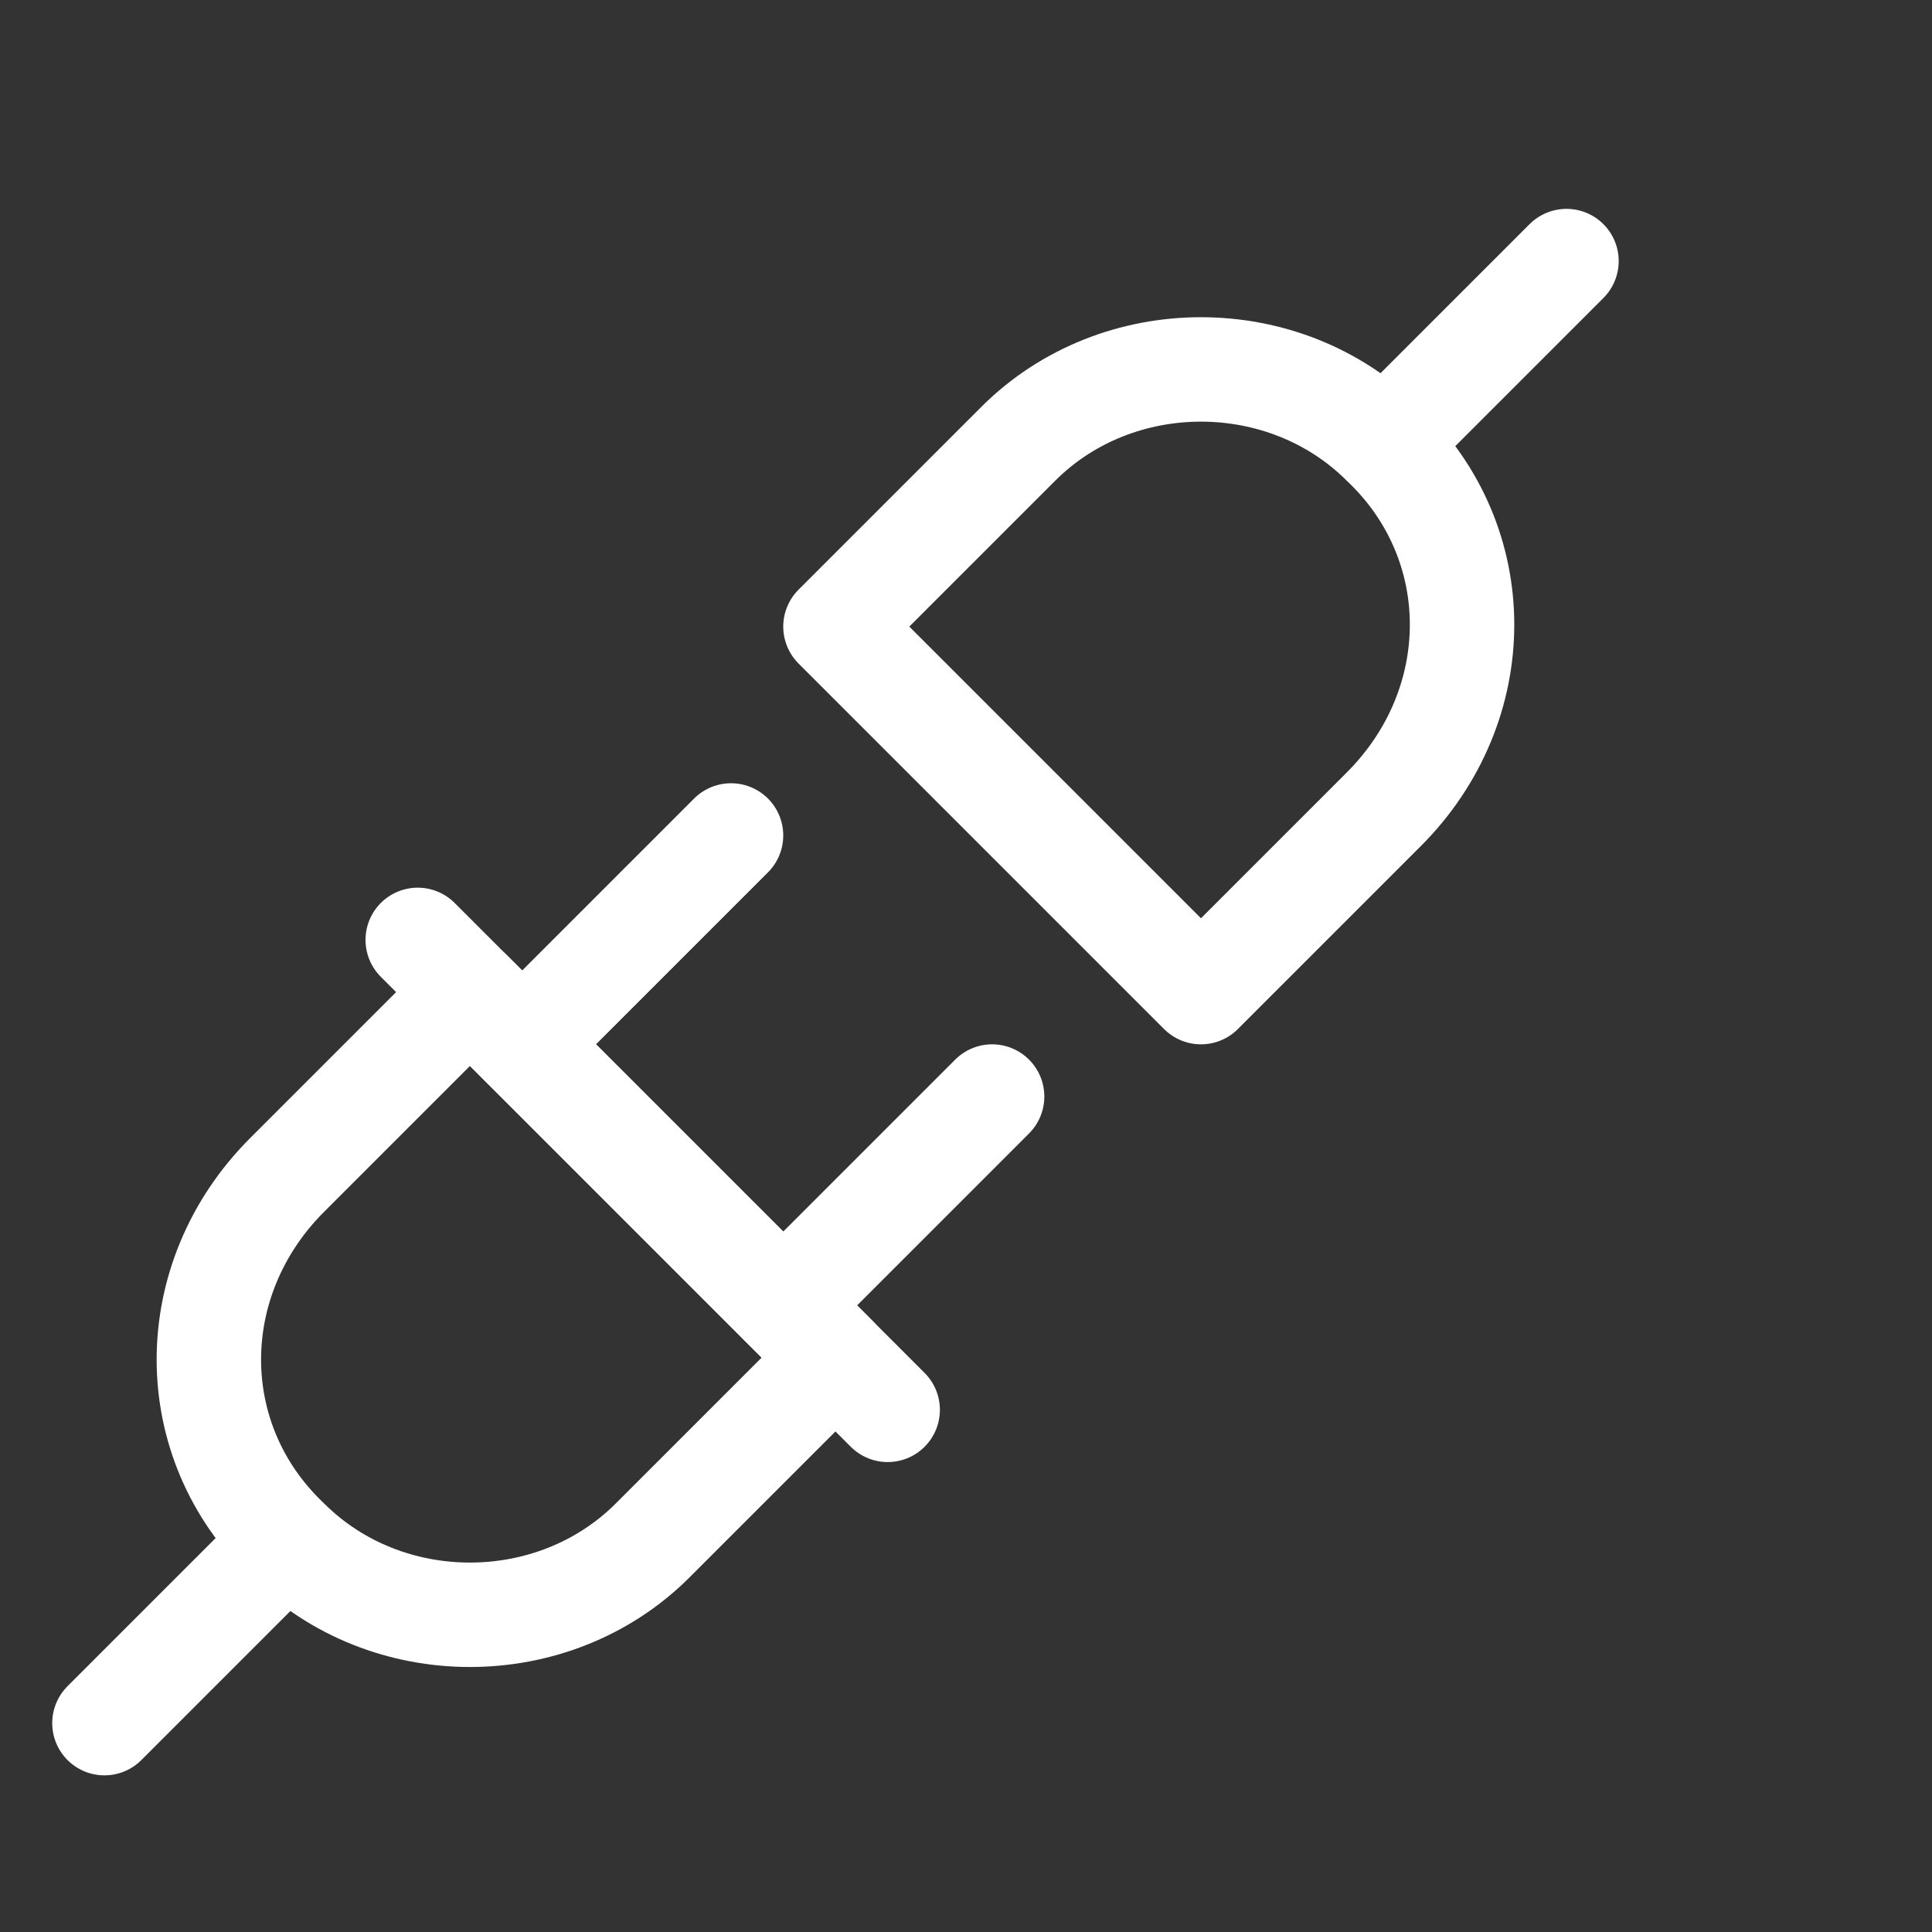 <?xml version="1.0" encoding="utf-8"?>

<!-- Uploaded to: SVG Repo, www.svgrepo.com, Generator: SVG Repo Mixer Tools -->
<svg version="1.1" id="Icons" xmlns="http://www.w3.org/2000/svg"
     viewBox="0 -3 37 37" xml:space="preserve">
<rect x="0" y="-3" width="37" height="37" fill="#333333" stroke="none"/>
<style type="text/css">
	.st0{fill:none;stroke:white;stroke-width:2;stroke-linecap:round;stroke-linejoin:round;stroke-miterlimit:10;}
</style>
  <path class="st0" d="M5.5,26.5L5.5,26.5c1.9,1.9,5.1,1.9,7,0L16,23l-7-7l-3.5,3.5C3.5,21.5,3.5,24.6,5.5,26.5z"/>
  <line class="st0" x1="8" y1="15" x2="17" y2="24"/>
  <line class="st0" x1="10" y1="17" x2="14" y2="13"/>
  <line class="st0" x1="15" y1="22" x2="19" y2="18"/>
  <line class="st0" x1="2" y1="30" x2="5" y2="27"/>
  <path class="st0" d="M26.5,5.5L26.5,5.5c-1.9-1.9-5.1-1.9-7,0L16,9l7,7l3.5-3.5C28.5,10.5,28.5,7.4,26.5,5.5z"/>
  <line class="st0" x1="30" y1="2" x2="27" y2="5"/>
</svg>